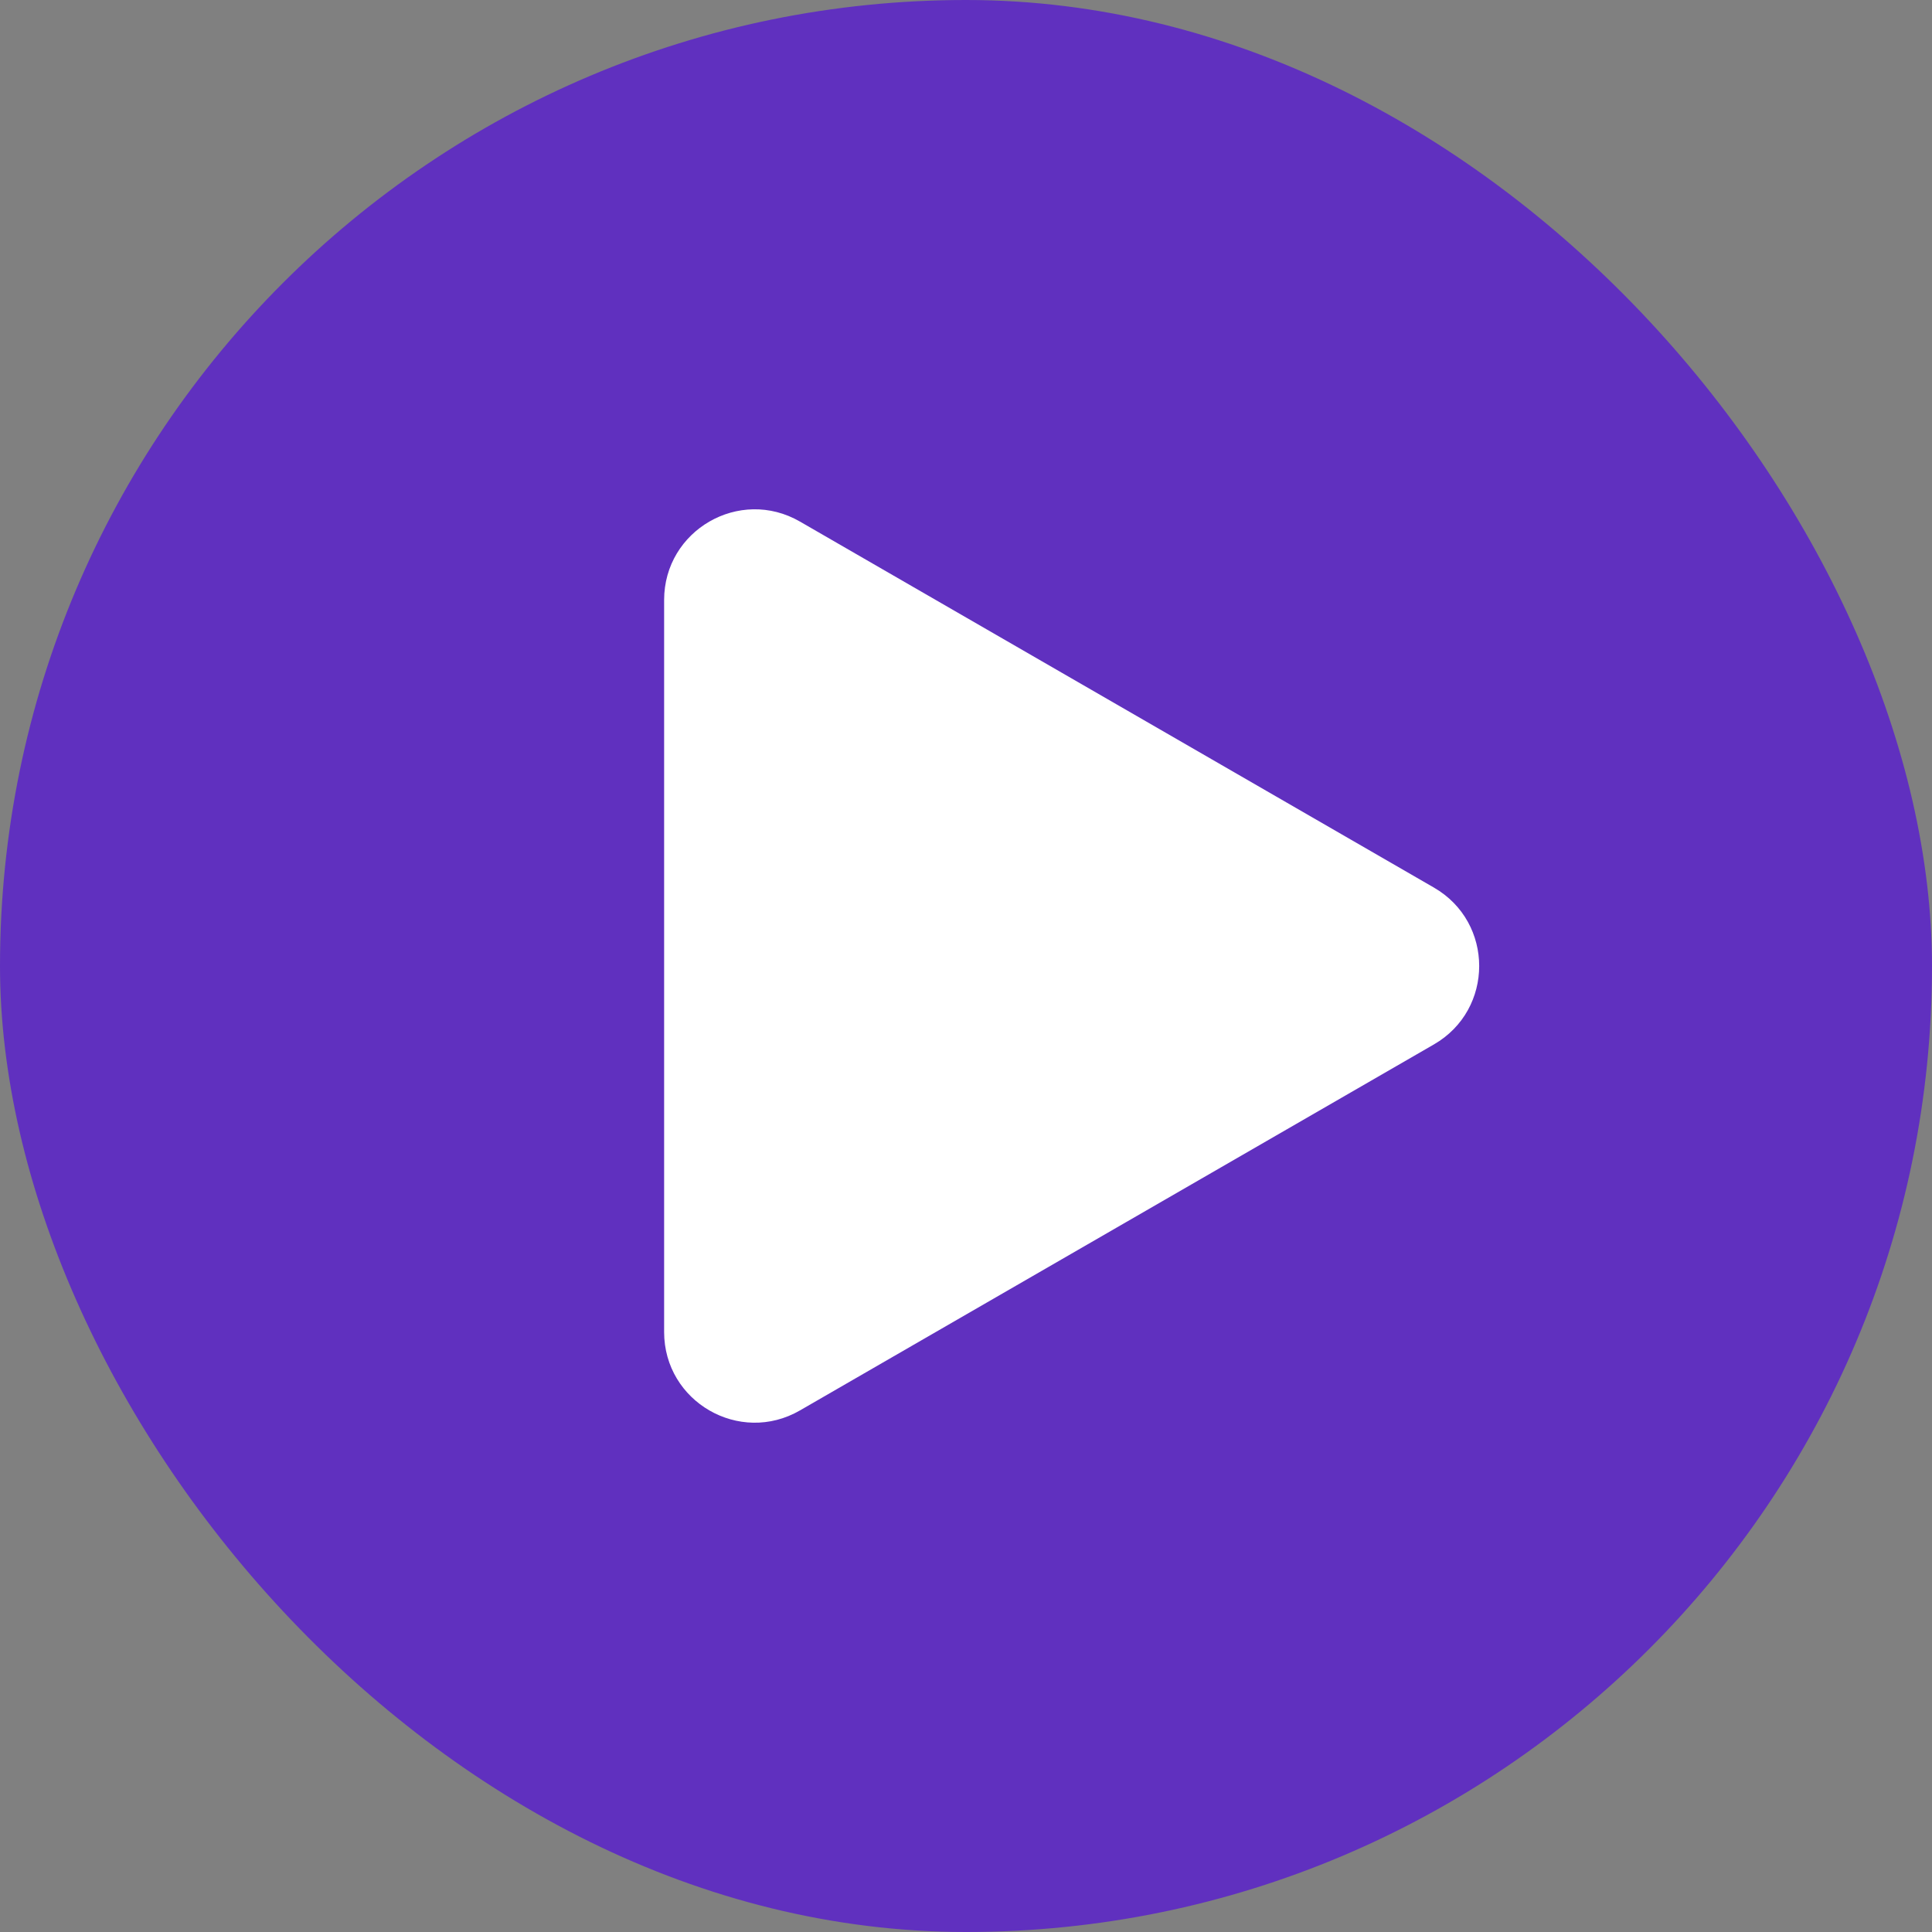 <svg width="32" height="32" viewBox="0 0 32 32" fill="none" xmlns="http://www.w3.org/2000/svg">
<rect x="0" y="0" width="32" height="32" fill="#808080" stroke="none"/>
<g clip-path="url(#clip0_727_24620)">
<rect width="32" height="32" rx="16" fill="#6030BF"/>
<path d="M23.75 14.701C24.75 15.278 24.75 16.722 23.75 17.299L13.25 23.361C12.25 23.939 11 23.217 11 22.062L11 9.938C11 8.783 12.25 8.061 13.25 8.639L23.75 14.701Z" fill="white"/>
</g>
<defs>
<clipPath id="clip0_727_24620">
<rect width="32" height="32" fill="white"/>
</clipPath>
</defs>
</svg>
